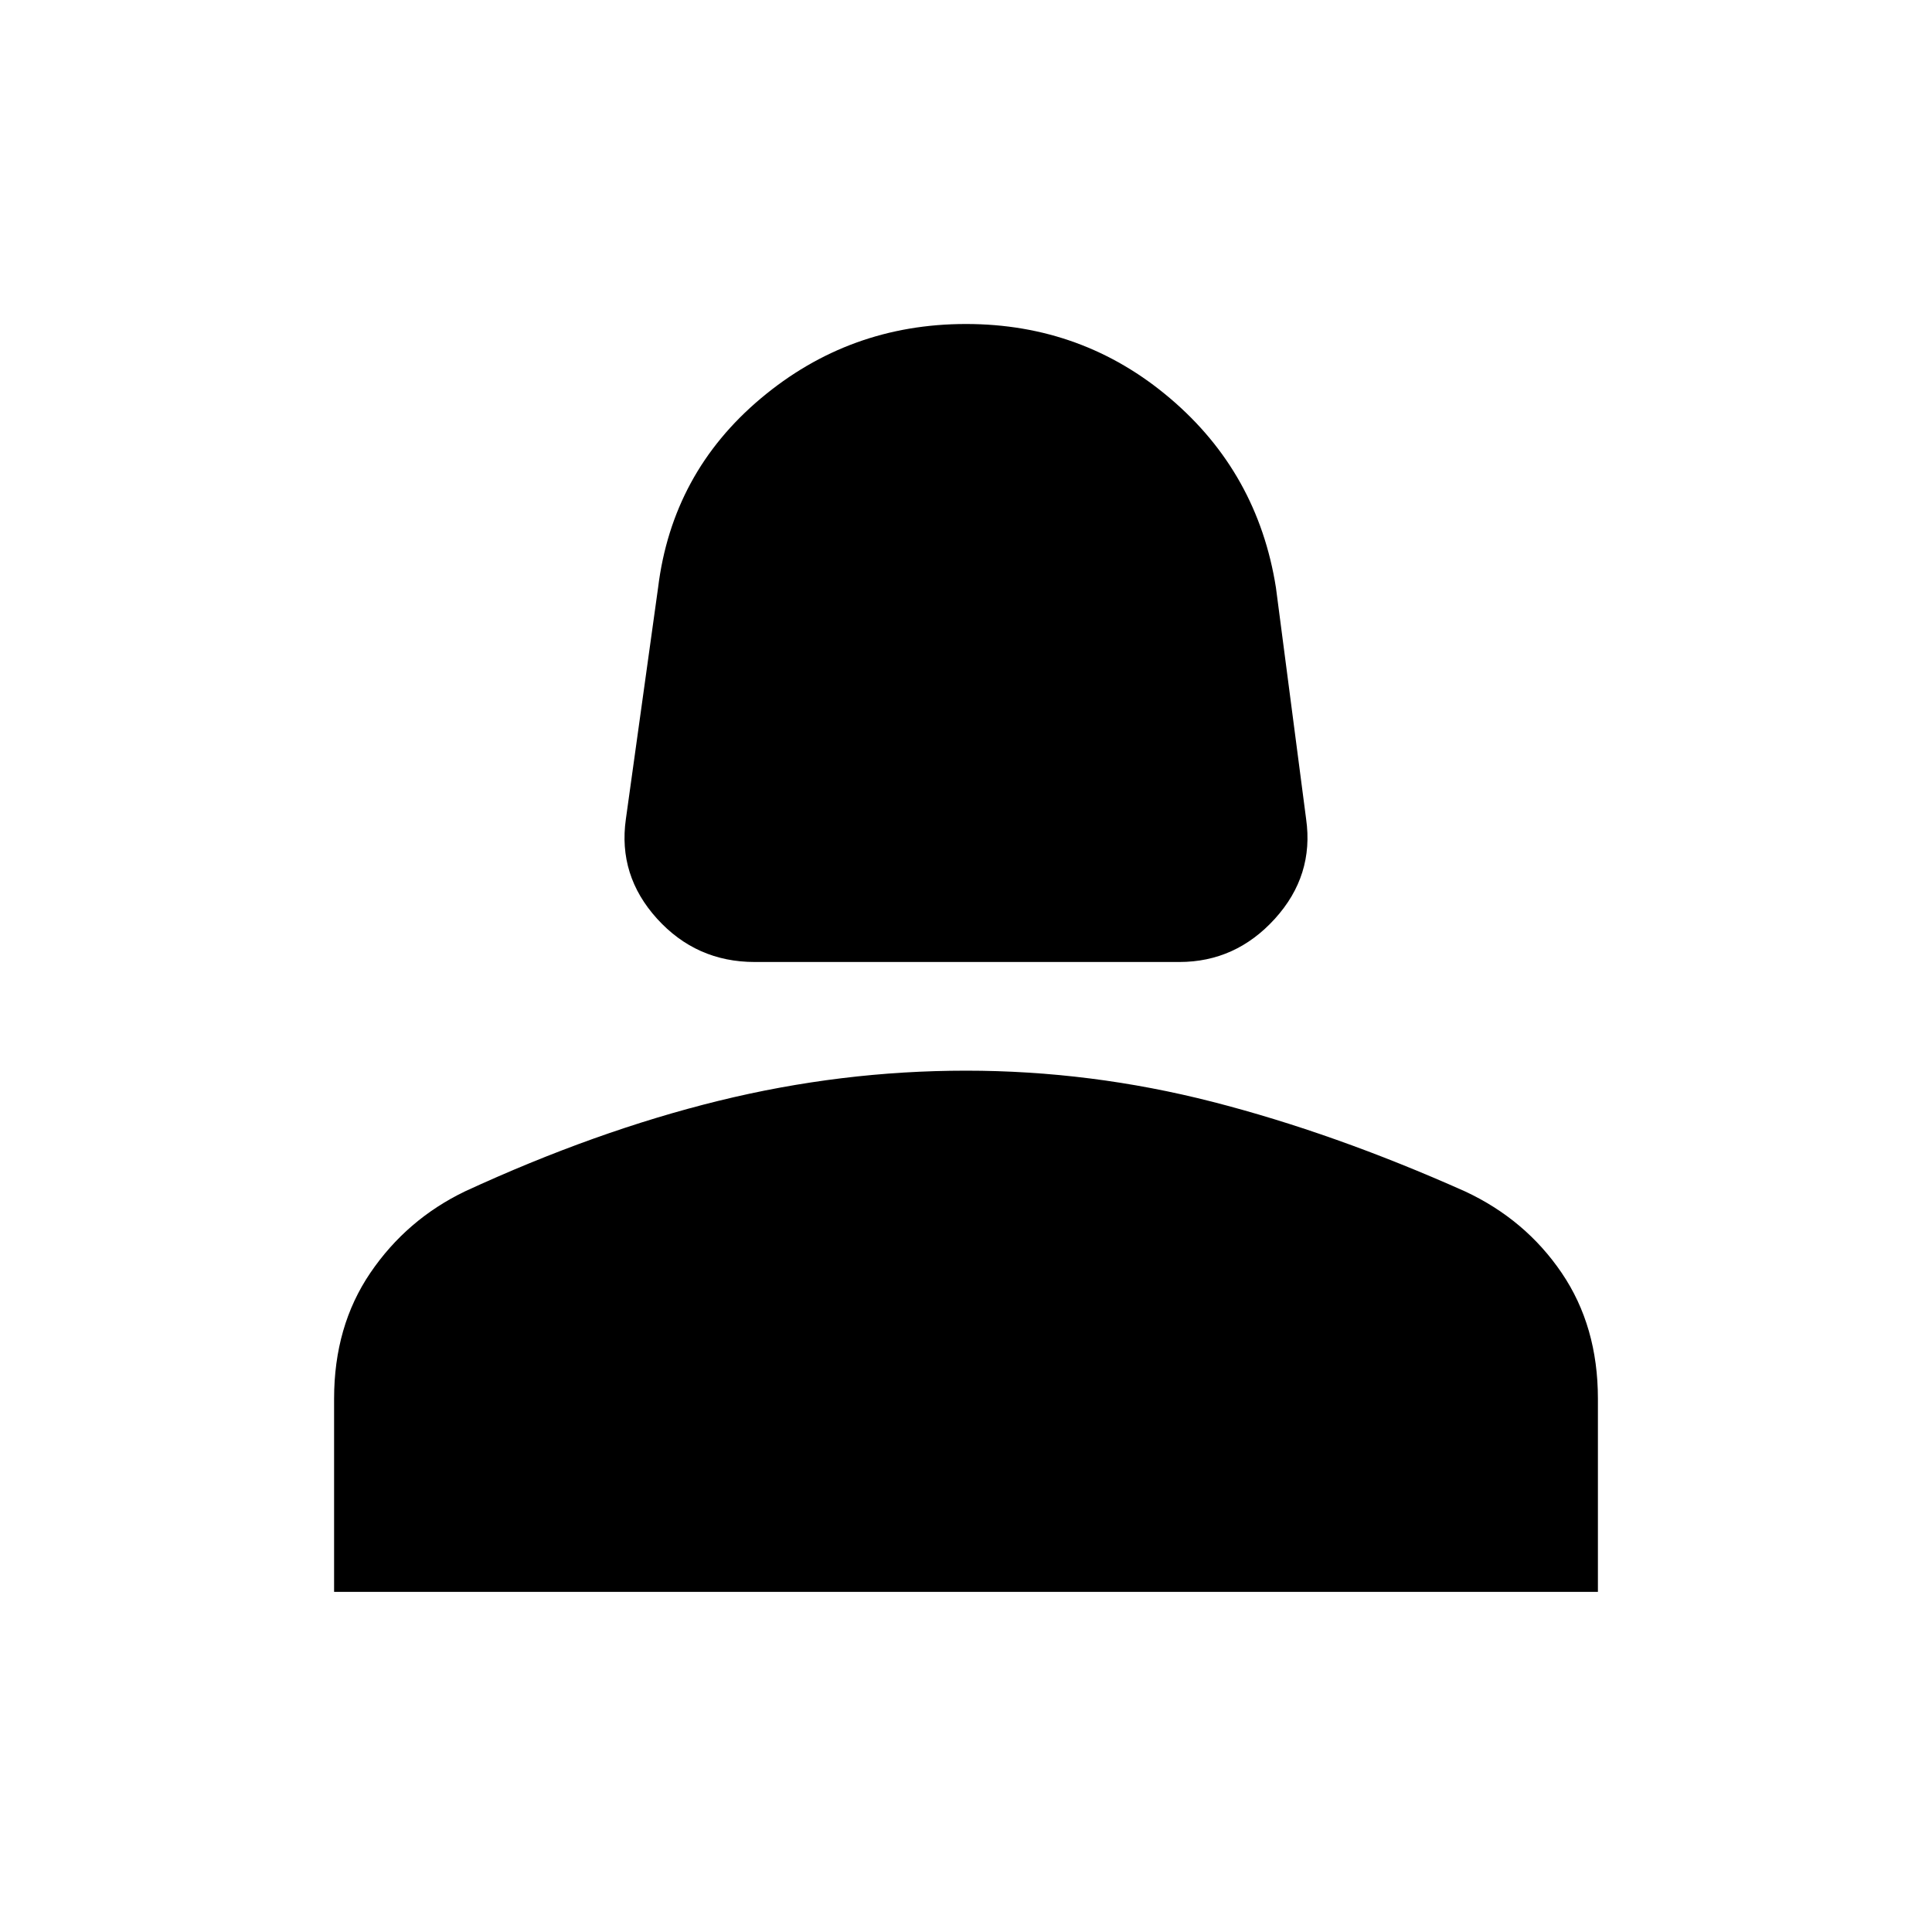 <svg xmlns="http://www.w3.org/2000/svg" height="40" width="40"><path d="M15.625 19.917q-1.208 0-2.021-.896-.812-.896-.646-2.063l.667-4.791q.292-2.375 2.125-3.917Q17.583 6.708 20 6.708t4.229 1.542q1.813 1.542 2.188 3.917l.625 4.791q.166 1.167-.646 2.063-.813.896-1.979.896ZM6.917 32.958v-4q0-1.5.75-2.604t1.958-1.687q2.708-1.25 5.25-1.875T20 22.167q2.583 0 5.104.645 2.521.646 5.229 1.855 1.25.583 2 1.687t.75 2.604v4Z"/></svg>